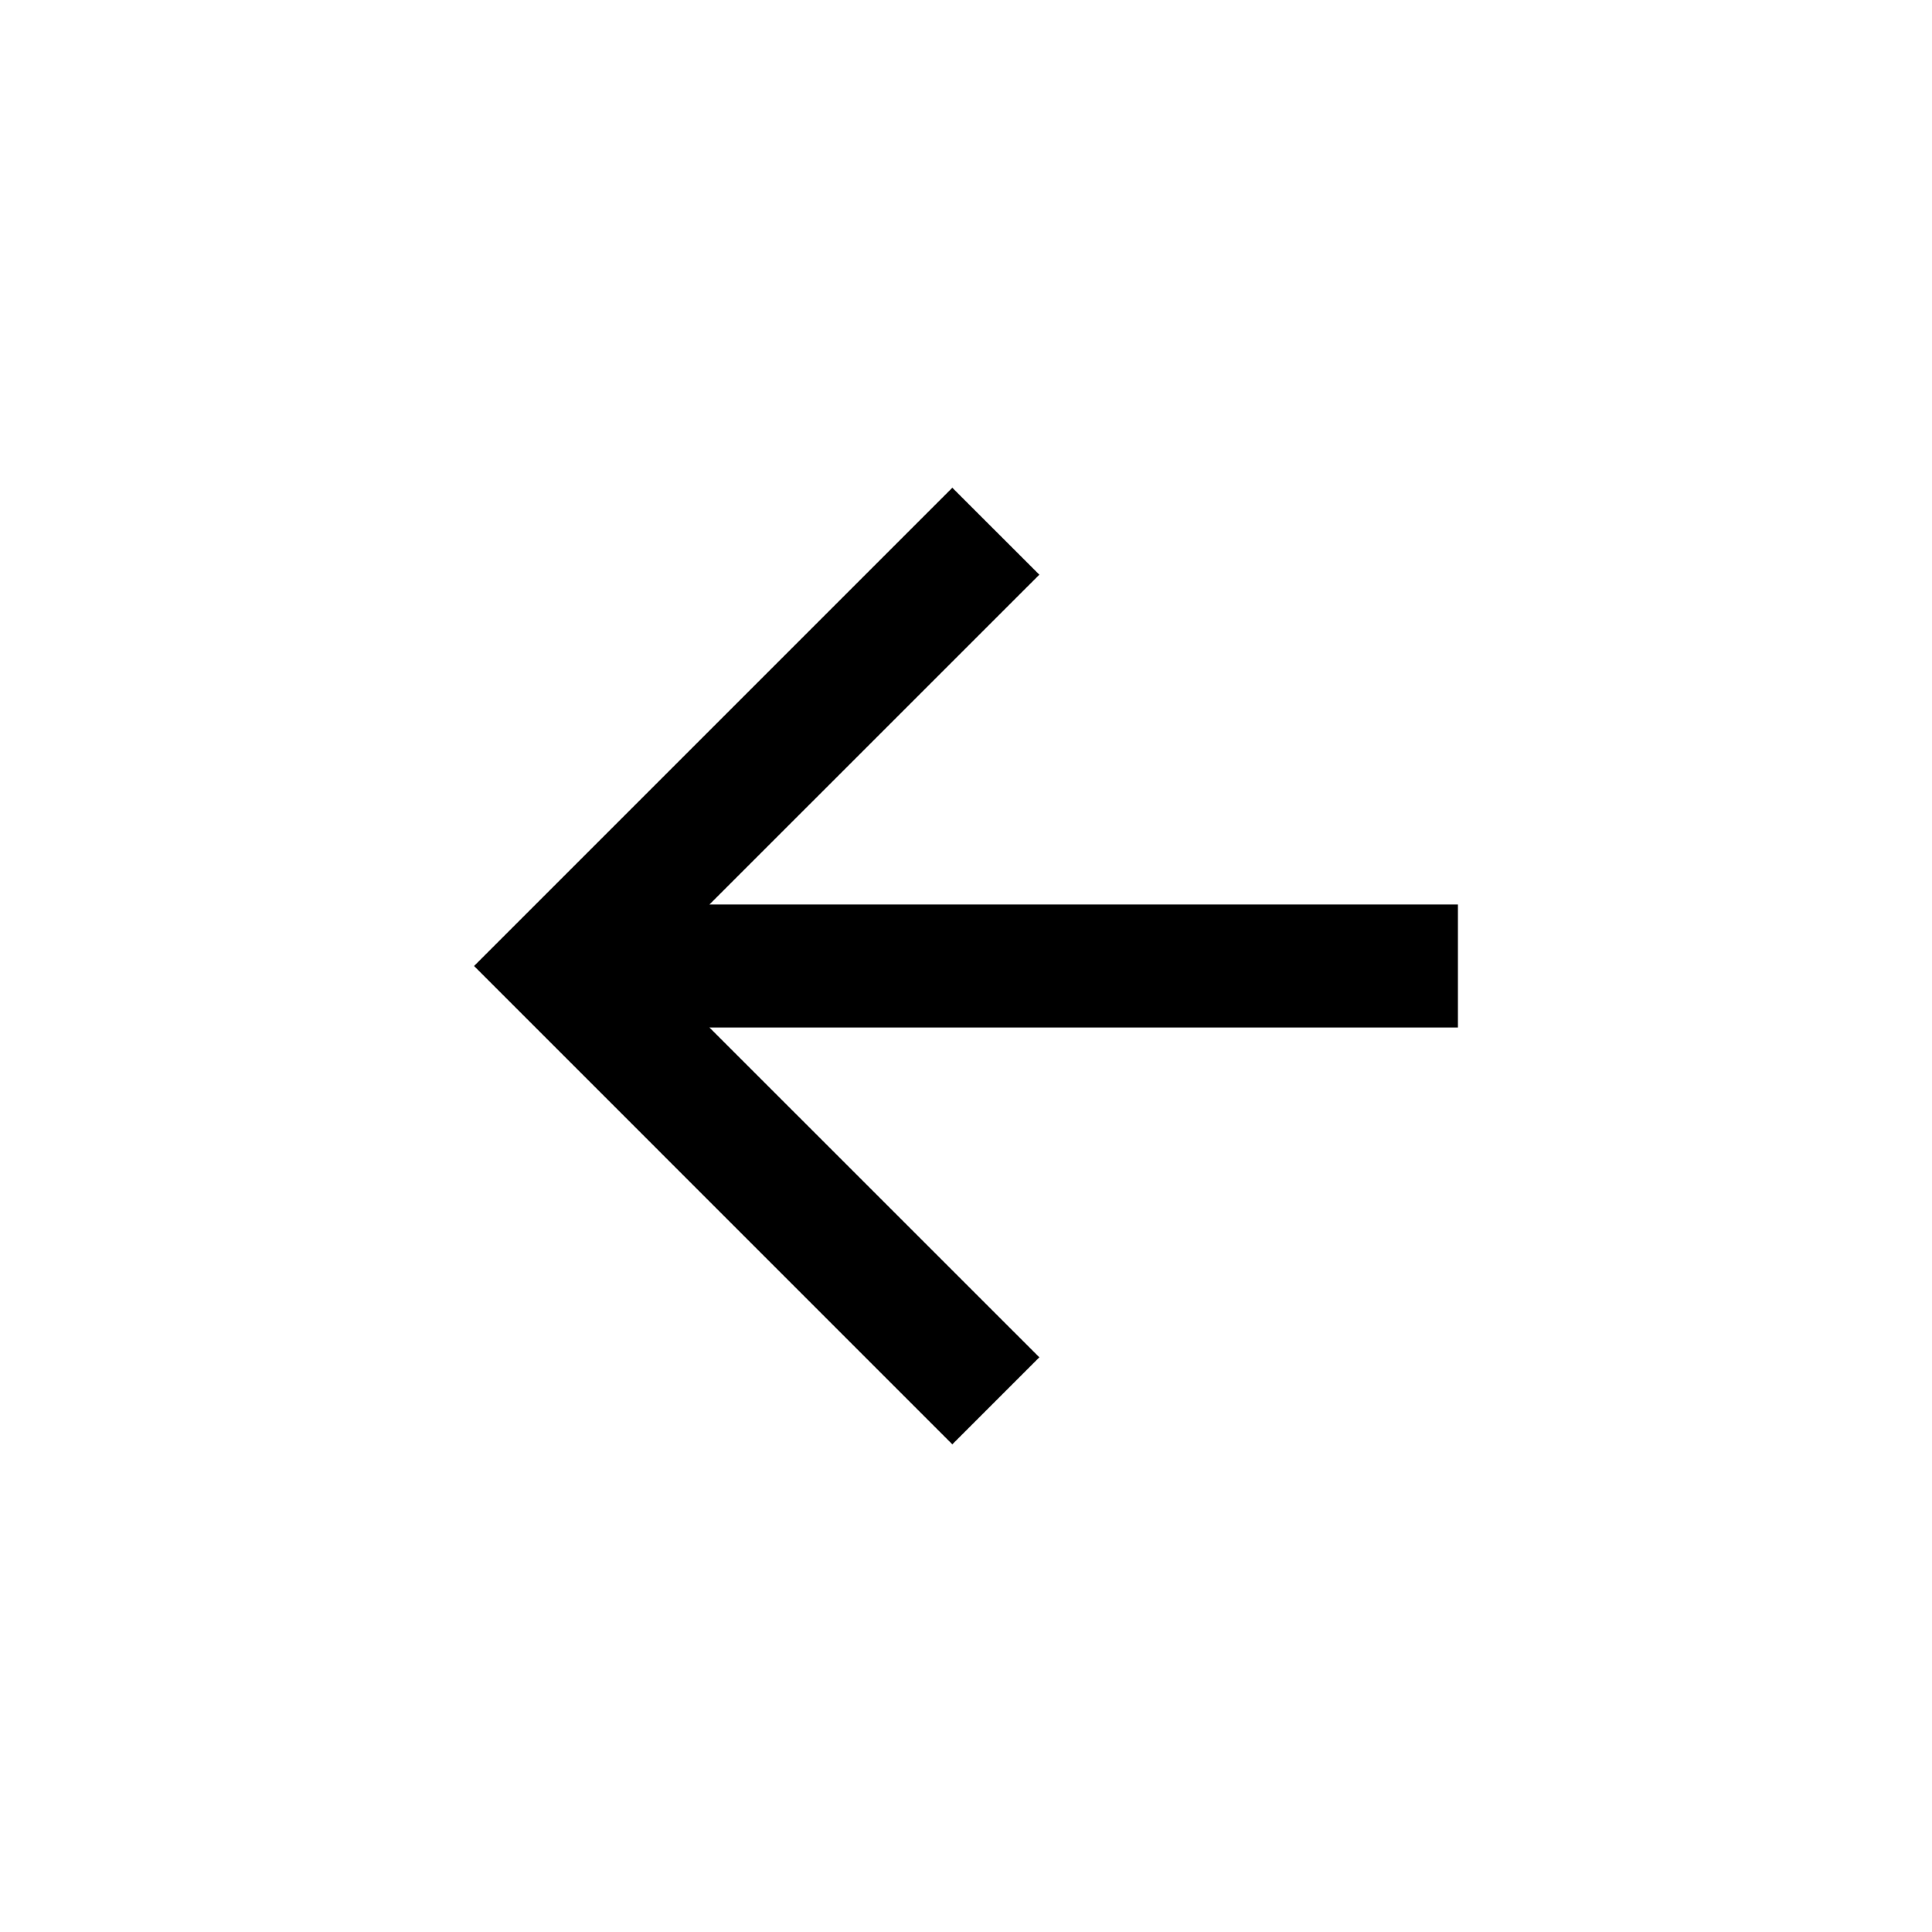 <svg width="24" height="24" viewBox="0 0 24 24" fill="none" xmlns="http://www.w3.org/2000/svg">
<path d="M8.813 11.236H18.111V12.764H8.813L12.911 16.861L11.83 17.942L5.889 12L11.83 6.059L12.911 7.139L8.813 11.236Z" fill="black"/>
</svg>
